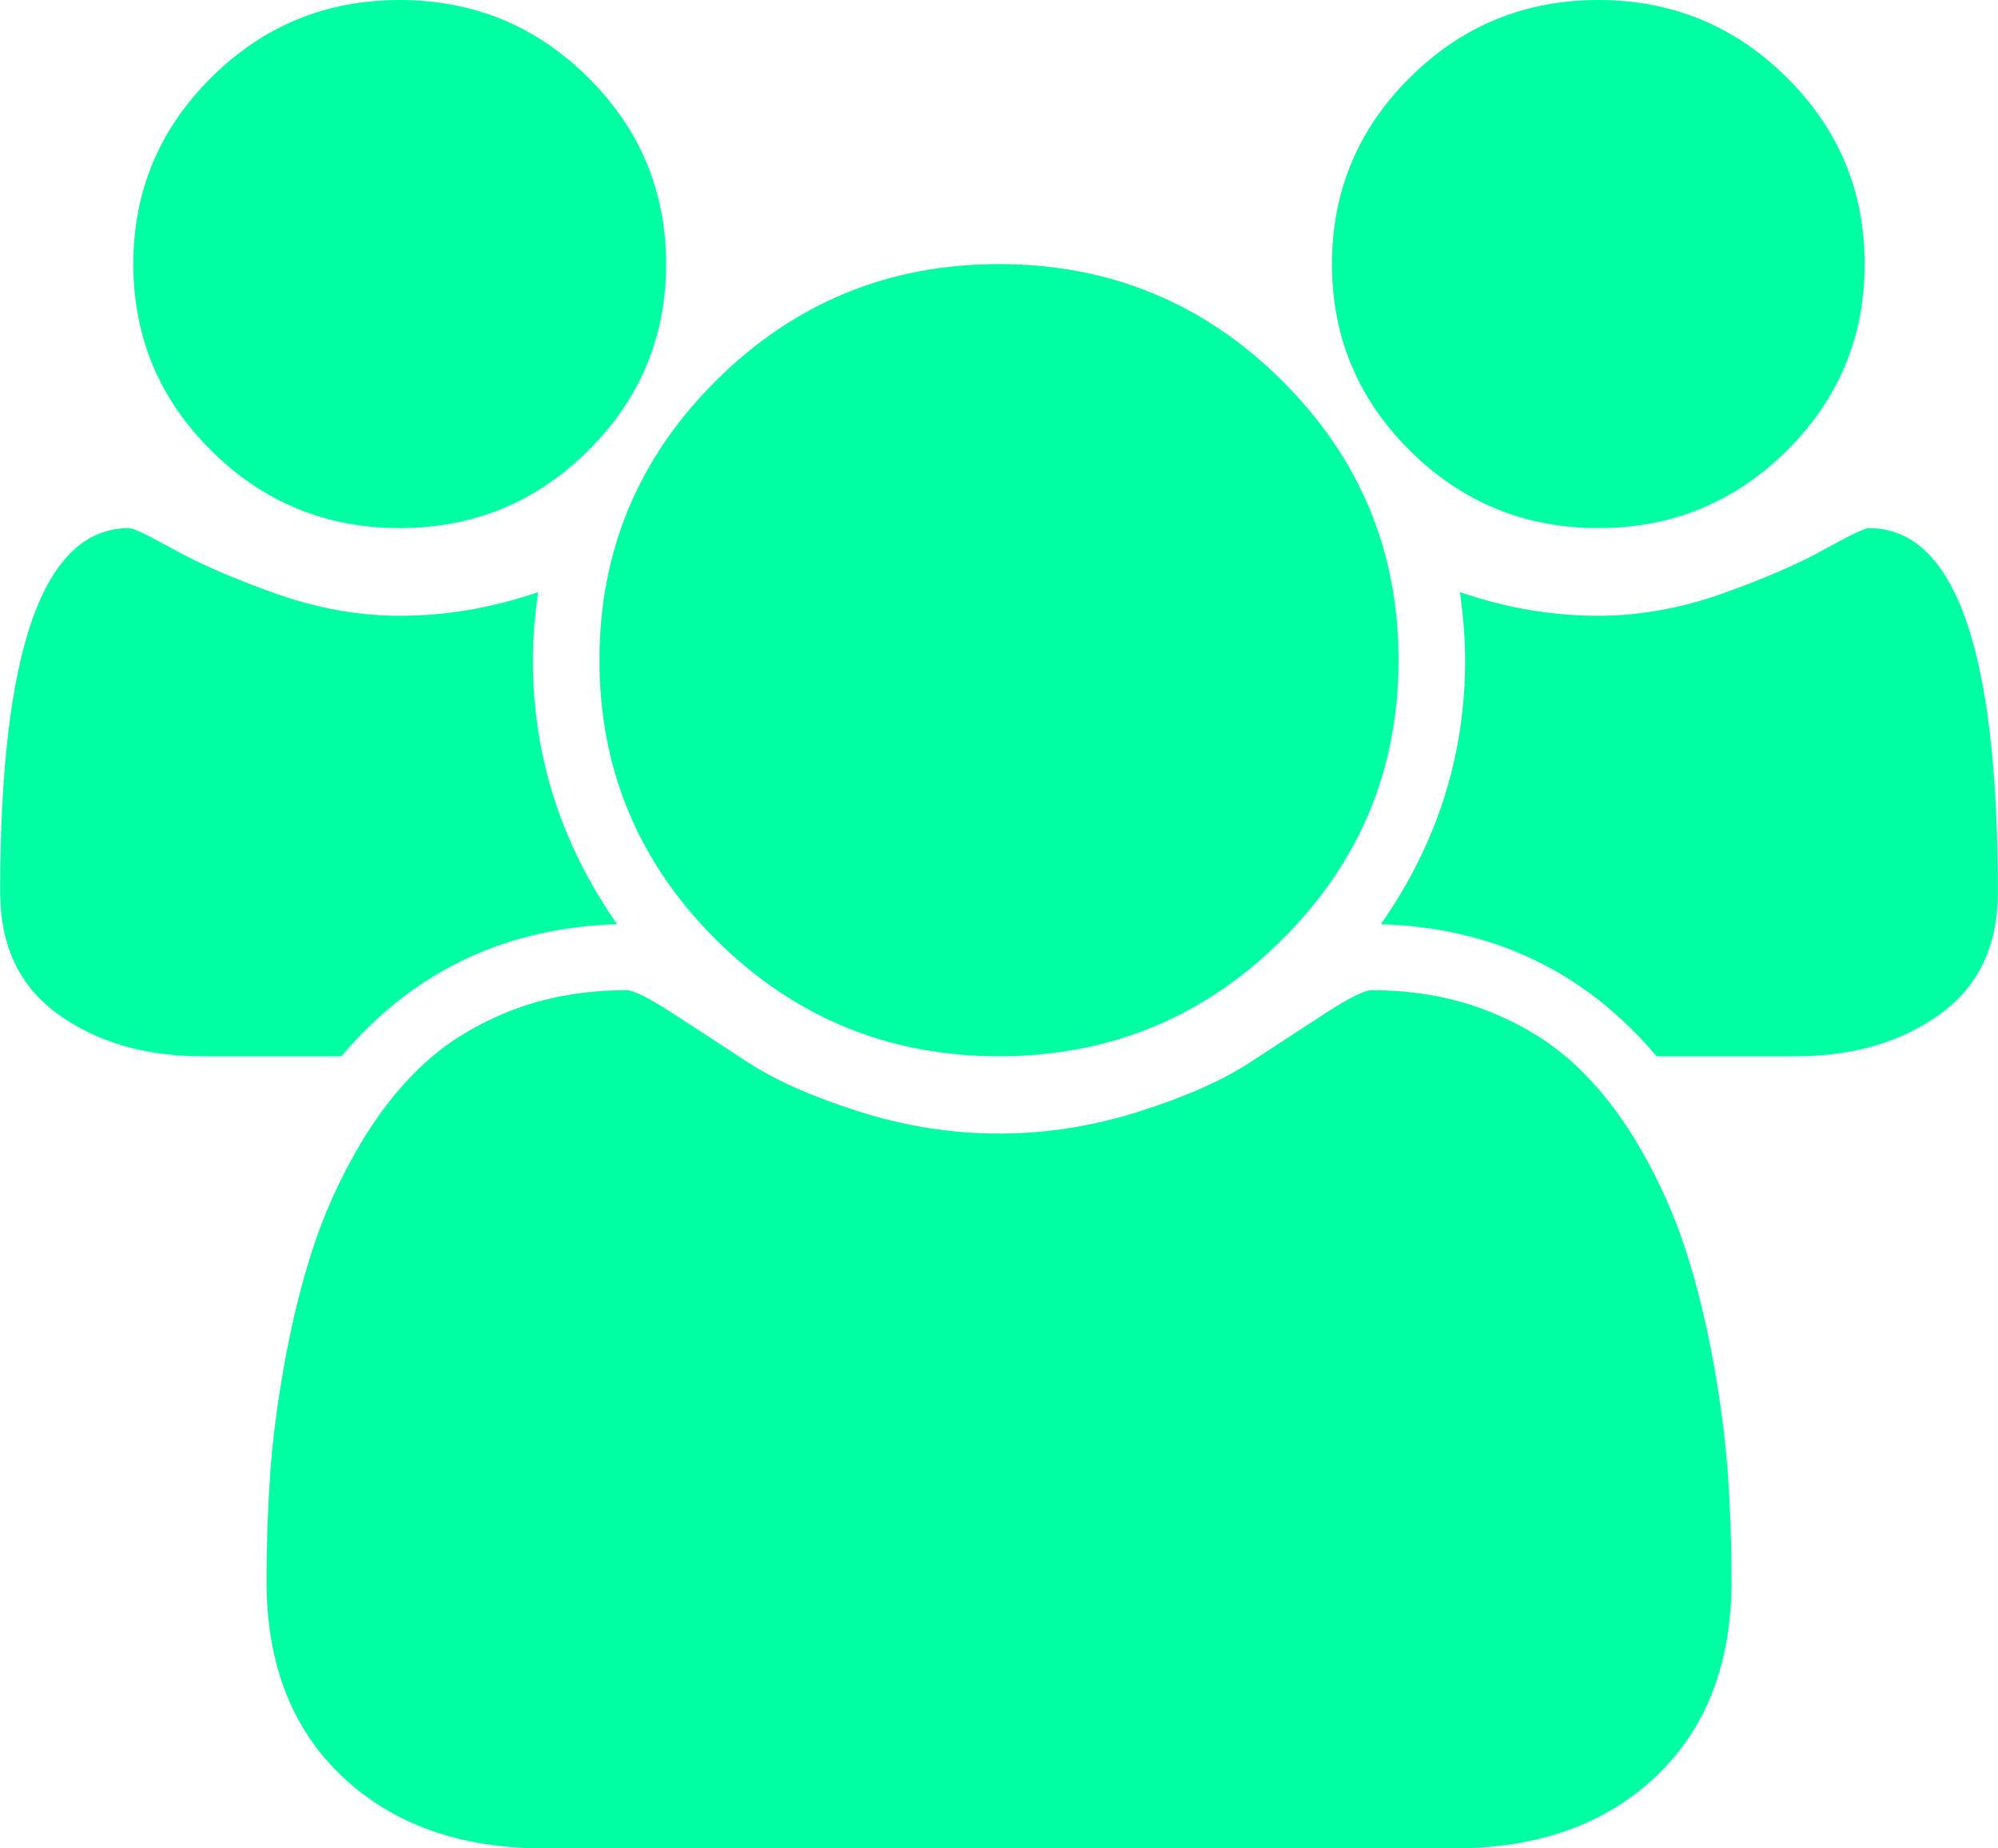 <?xml version="1.0" encoding="UTF-8" standalone="no"?><svg width='40' height='37' viewBox='0 0 40 37' fill='none' xmlns='http://www.w3.org/2000/svg'>
<g clip-path='url(#clip0_22_116)'>
<path d='M12.355 18.5C10.106 18.569 8.266 19.45 6.835 21.143H4.044C2.905 21.143 1.947 20.864 1.169 20.307C0.392 19.749 0.003 18.934 0.003 17.86C0.003 13.001 0.864 10.571 2.586 10.571C2.669 10.571 2.971 10.716 3.492 11.005C4.013 11.294 4.69 11.587 5.523 11.883C6.356 12.178 7.183 12.326 8.002 12.326C8.932 12.326 9.856 12.168 10.772 11.852C10.703 12.361 10.668 12.815 10.668 13.214C10.668 15.128 11.231 16.89 12.355 18.5ZM34.665 31.652C34.665 33.304 34.158 34.608 33.145 35.565C32.131 36.522 30.784 37 29.103 37H10.897C9.217 37 7.87 36.522 6.856 35.565C5.842 34.608 5.336 33.304 5.336 31.652C5.336 30.923 5.36 30.21 5.408 29.515C5.457 28.82 5.554 28.07 5.7 27.265C5.846 26.459 6.03 25.713 6.252 25.025C6.474 24.336 6.773 23.665 7.148 23.011C7.523 22.358 7.953 21.8 8.439 21.339C8.925 20.878 9.519 20.51 10.22 20.234C10.922 19.959 11.696 19.821 12.543 19.821C12.682 19.821 12.98 19.969 13.439 20.265C13.897 20.561 14.404 20.892 14.959 21.256C15.515 21.621 16.258 21.951 17.188 22.247C18.119 22.543 19.056 22.691 20 22.691C20.945 22.691 21.882 22.543 22.812 22.247C23.743 21.951 24.486 21.621 25.041 21.256C25.597 20.892 26.104 20.561 26.562 20.265C27.02 19.969 27.319 19.821 27.458 19.821C28.305 19.821 29.079 19.959 29.78 20.234C30.482 20.51 31.075 20.878 31.561 21.339C32.047 21.8 32.478 22.358 32.853 23.011C33.228 23.665 33.526 24.336 33.749 25.025C33.971 25.713 34.155 26.459 34.301 27.265C34.447 28.07 34.544 28.82 34.592 29.515C34.641 30.21 34.665 30.923 34.665 31.652ZM13.335 5.286C13.335 6.745 12.814 7.991 11.772 9.023C10.731 10.055 9.474 10.571 8.002 10.571C6.53 10.571 5.273 10.055 4.232 9.023C3.19 7.991 2.669 6.745 2.669 5.286C2.669 3.827 3.19 2.581 4.232 1.549C5.273 0.516 6.53 0 8.002 0C9.474 0 10.731 0.516 11.772 1.549C12.814 2.581 13.335 3.827 13.335 5.286ZM27.999 13.214C27.999 15.403 27.218 17.271 25.656 18.82C24.094 20.369 22.208 21.143 20 21.143C17.792 21.143 15.907 20.369 14.345 18.82C12.783 17.271 12.001 15.403 12.001 13.214C12.001 11.026 12.783 9.157 14.345 7.609C15.907 6.06 17.792 5.286 20 5.286C22.208 5.286 24.094 6.06 25.656 7.609C27.218 9.157 27.999 11.026 27.999 13.214ZM39.998 17.86C39.998 18.934 39.609 19.749 38.831 20.307C38.054 20.864 37.096 21.143 35.957 21.143H33.165C31.735 19.45 29.895 18.569 27.645 18.5C28.77 16.89 29.332 15.128 29.332 13.214C29.332 12.815 29.298 12.361 29.228 11.852C30.145 12.168 31.068 12.326 31.999 12.326C32.818 12.326 33.645 12.178 34.478 11.883C35.311 11.587 35.988 11.294 36.509 11.005C37.029 10.716 37.331 10.571 37.415 10.571C39.137 10.571 39.998 13.001 39.998 17.86ZM37.331 5.286C37.331 6.745 36.811 7.991 35.769 9.023C34.728 10.055 33.471 10.571 31.999 10.571C30.527 10.571 29.27 10.055 28.229 9.023C27.187 7.991 26.666 6.745 26.666 5.286C26.666 3.827 27.187 2.581 28.229 1.549C29.27 0.516 30.527 0 31.999 0C33.471 0 34.728 0.516 35.769 1.549C36.811 2.581 37.331 3.827 37.331 5.286Z' fill='#00FFA3'/>
</g>
<defs>
<clipPath id='clip0_22_116'>
<rect width='40' height='37' fill='white'/>
</clipPath>
</defs>
</svg>
